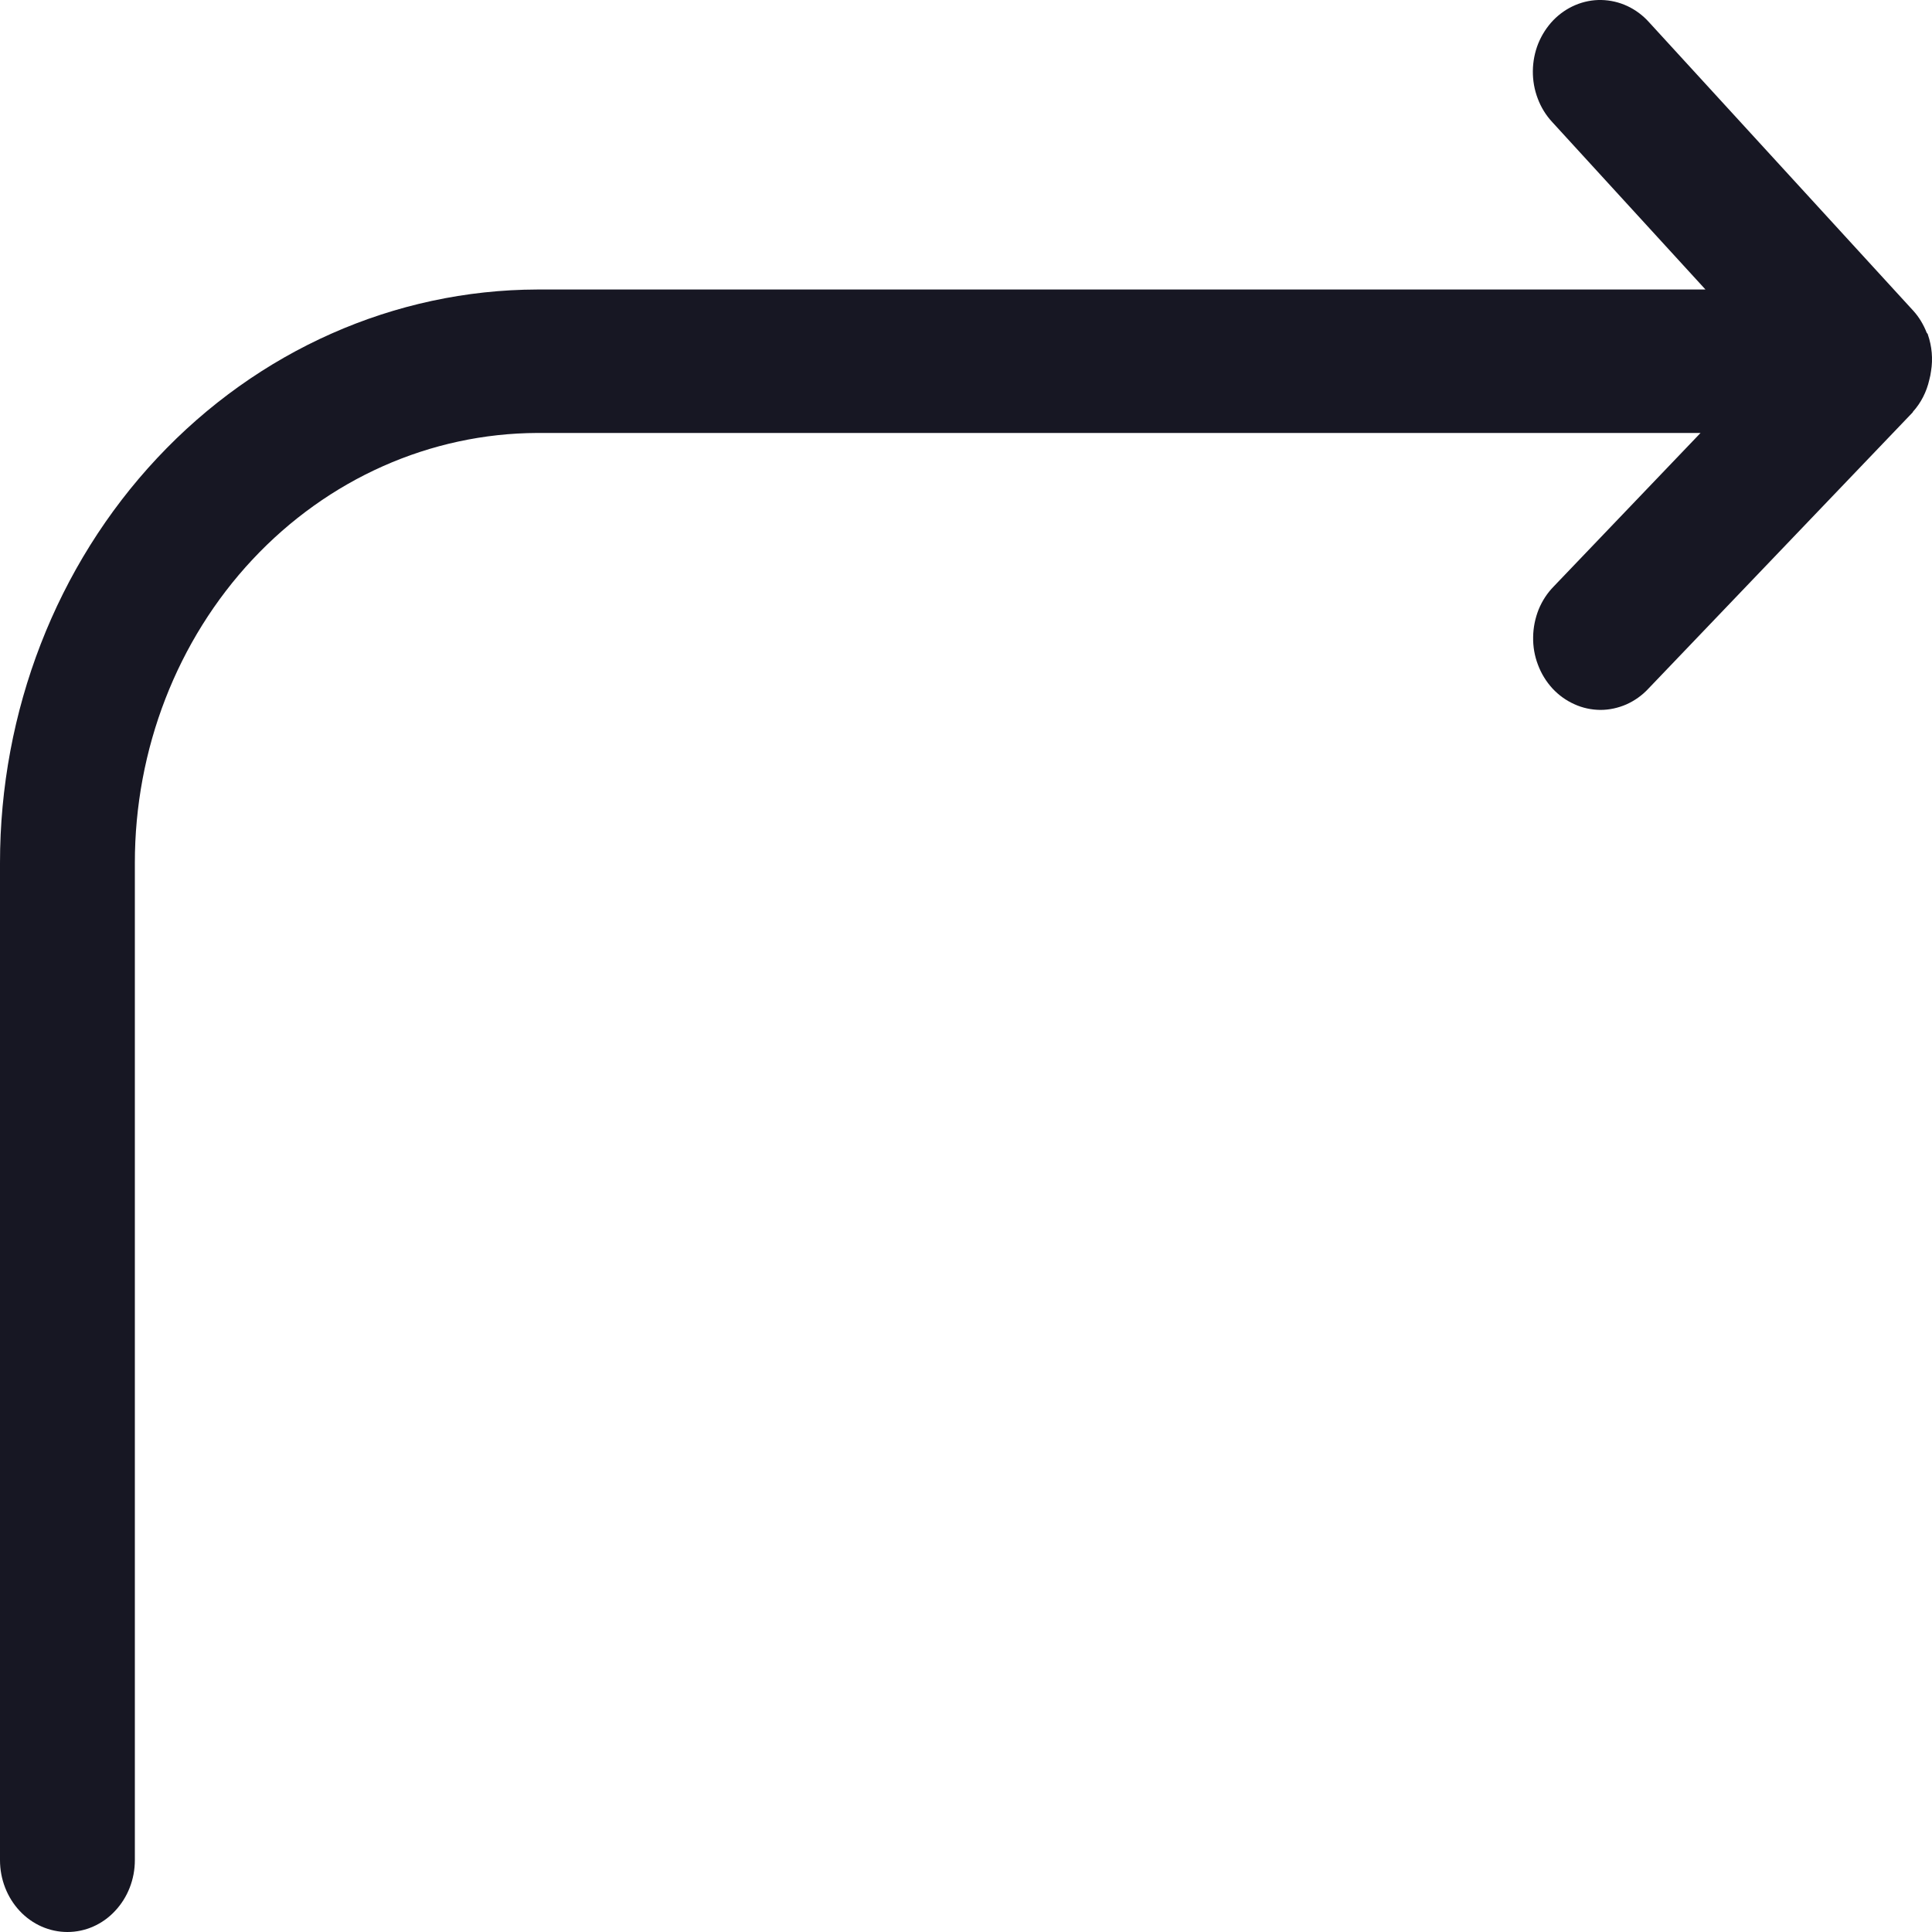 <svg width="20" height="20" viewBox="0 0 20 20" fill="none" xmlns="http://www.w3.org/2000/svg">
<g clip-path="url(#clip0_10995_130830)">
<g clip-path="url(#clip1_10995_130830)">
<path d="M19.99 3.842C20.011 3.715 19.999 3.584 19.957 3.463L19.956 3.458L19.945 3.444C19.913 3.362 19.868 3.286 19.811 3.222L17.069 0.228C17.006 0.158 16.929 0.101 16.845 0.062C16.761 0.023 16.67 0.002 16.578 0C16.486 -0.002 16.394 0.016 16.309 0.052C16.223 0.088 16.145 0.142 16.079 0.21C16.013 0.279 15.961 0.36 15.924 0.45C15.888 0.54 15.869 0.637 15.868 0.735C15.867 0.833 15.884 0.93 15.919 1.021C15.953 1.112 16.004 1.194 16.069 1.264L17.655 2.997H5.562C4.085 3.001 2.67 3.628 1.627 4.742C0.584 5.855 -0.001 7.363 7.5993e-07 8.935V19.257C7.5993e-07 19.454 0.074 19.643 0.204 19.782C0.335 19.922 0.513 20 0.698 20C0.883 20 1.061 19.922 1.191 19.782C1.322 19.643 1.396 19.454 1.396 19.257V8.935C1.395 7.757 1.833 6.627 2.614 5.792C3.395 4.957 4.455 4.486 5.562 4.482H17.604L16.085 6.07C16.018 6.138 15.965 6.219 15.928 6.309C15.892 6.4 15.872 6.497 15.871 6.595C15.869 6.693 15.886 6.791 15.921 6.882C15.955 6.973 16.006 7.056 16.071 7.127C16.136 7.197 16.213 7.252 16.298 7.29C16.383 7.329 16.474 7.348 16.567 7.349C16.659 7.349 16.751 7.329 16.836 7.292C16.921 7.254 16.999 7.199 17.064 7.129L19.797 4.272L19.797 4.272L19.797 4.272L19.8 4.269L19.803 4.262C19.886 4.17 19.944 4.056 19.972 3.932C19.98 3.903 19.986 3.873 19.99 3.842V3.842Z" fill="#171723"/>
</g>
</g>
<defs>
<clipPath id="clip0_10995_130830">
<rect width="20" height="20" fill="white"/>
</clipPath>
<clipPath id="clip1_10995_130830">
<rect width="20" height="20" fill="white"/>
</clipPath>
</defs>
</svg>
